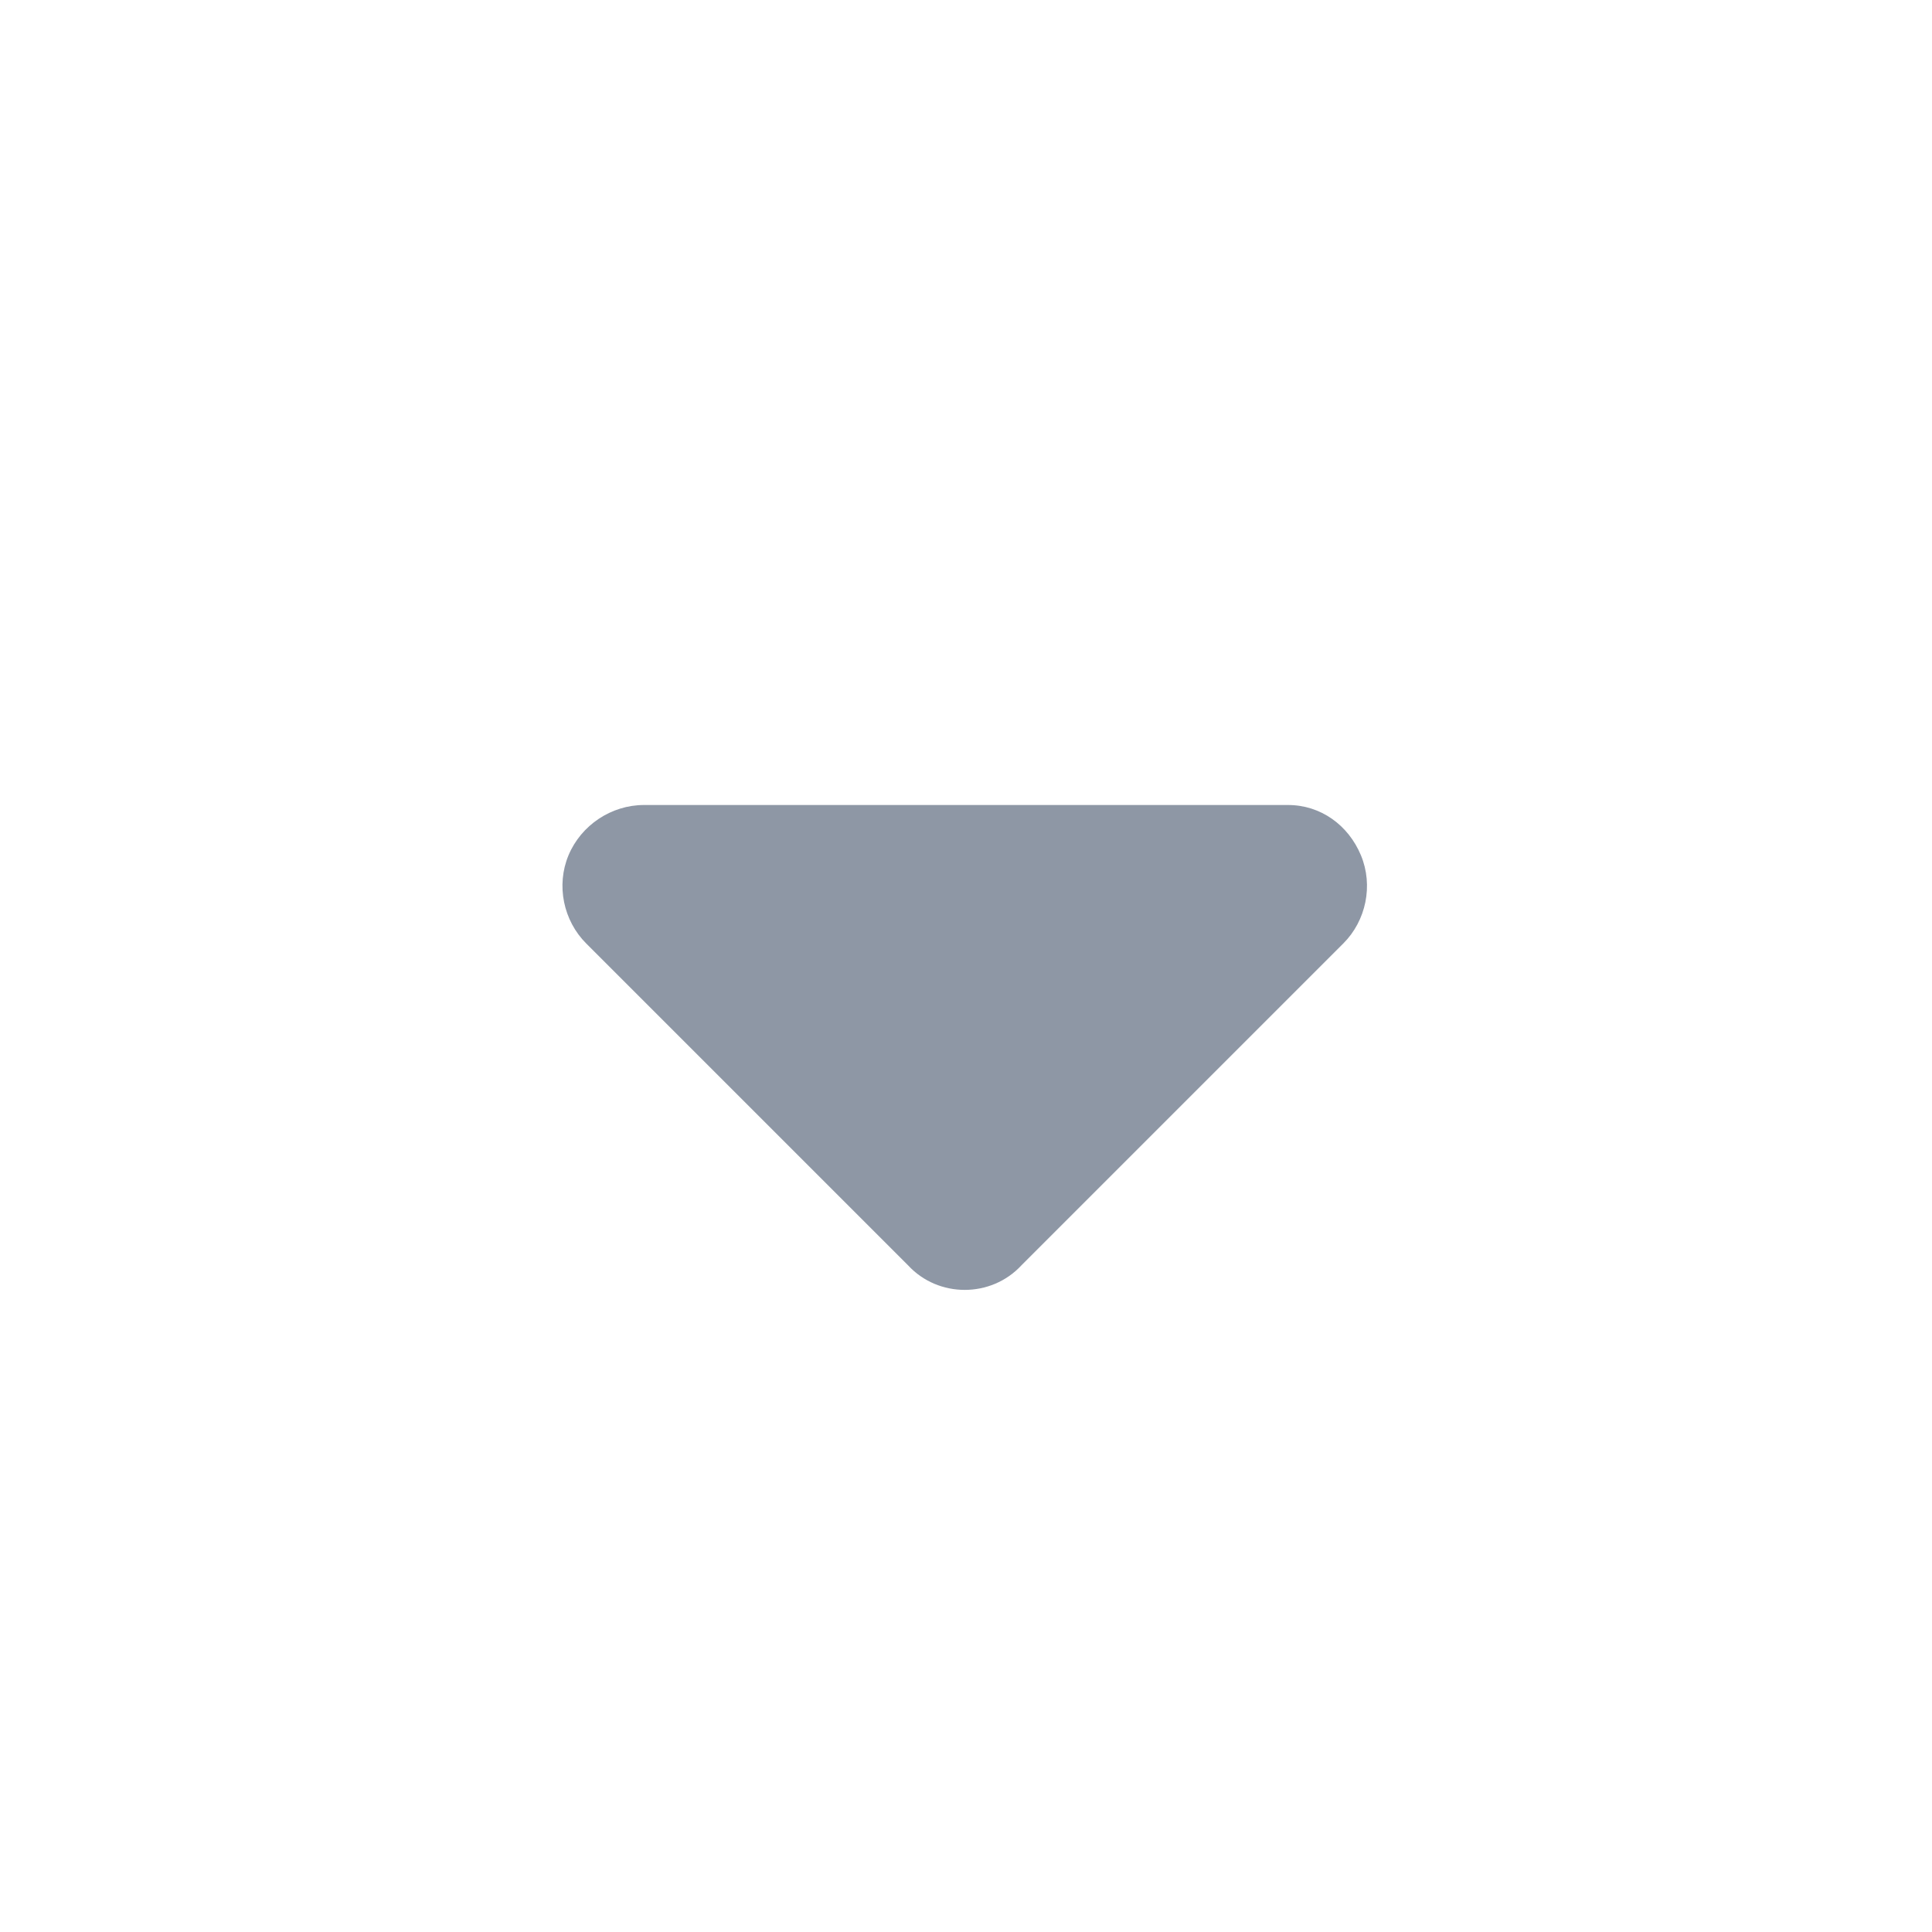 <svg width="24" height="24" viewBox="0 0 24 24" fill="none" xmlns="http://www.w3.org/2000/svg">
<g clip-path="url(#clip0_2665_145360)">
<path d="M11.281 15.719L7.281 11.719C7 11.438 6.906 11 7.062 10.625C7.219 10.25 7.594 10 8 10H16C16.406 10 16.75 10.25 16.906 10.625C17.062 11 16.969 11.438 16.688 11.719L12.688 15.719C12.312 16.125 11.656 16.125 11.281 15.719Z" fill="#8E97A5"/>
</g>
<defs>
<clipPath id="clip0_2665_145360">
<rect width="24" height="24" fill="white"/>
</clipPath>
</defs>
</svg>
